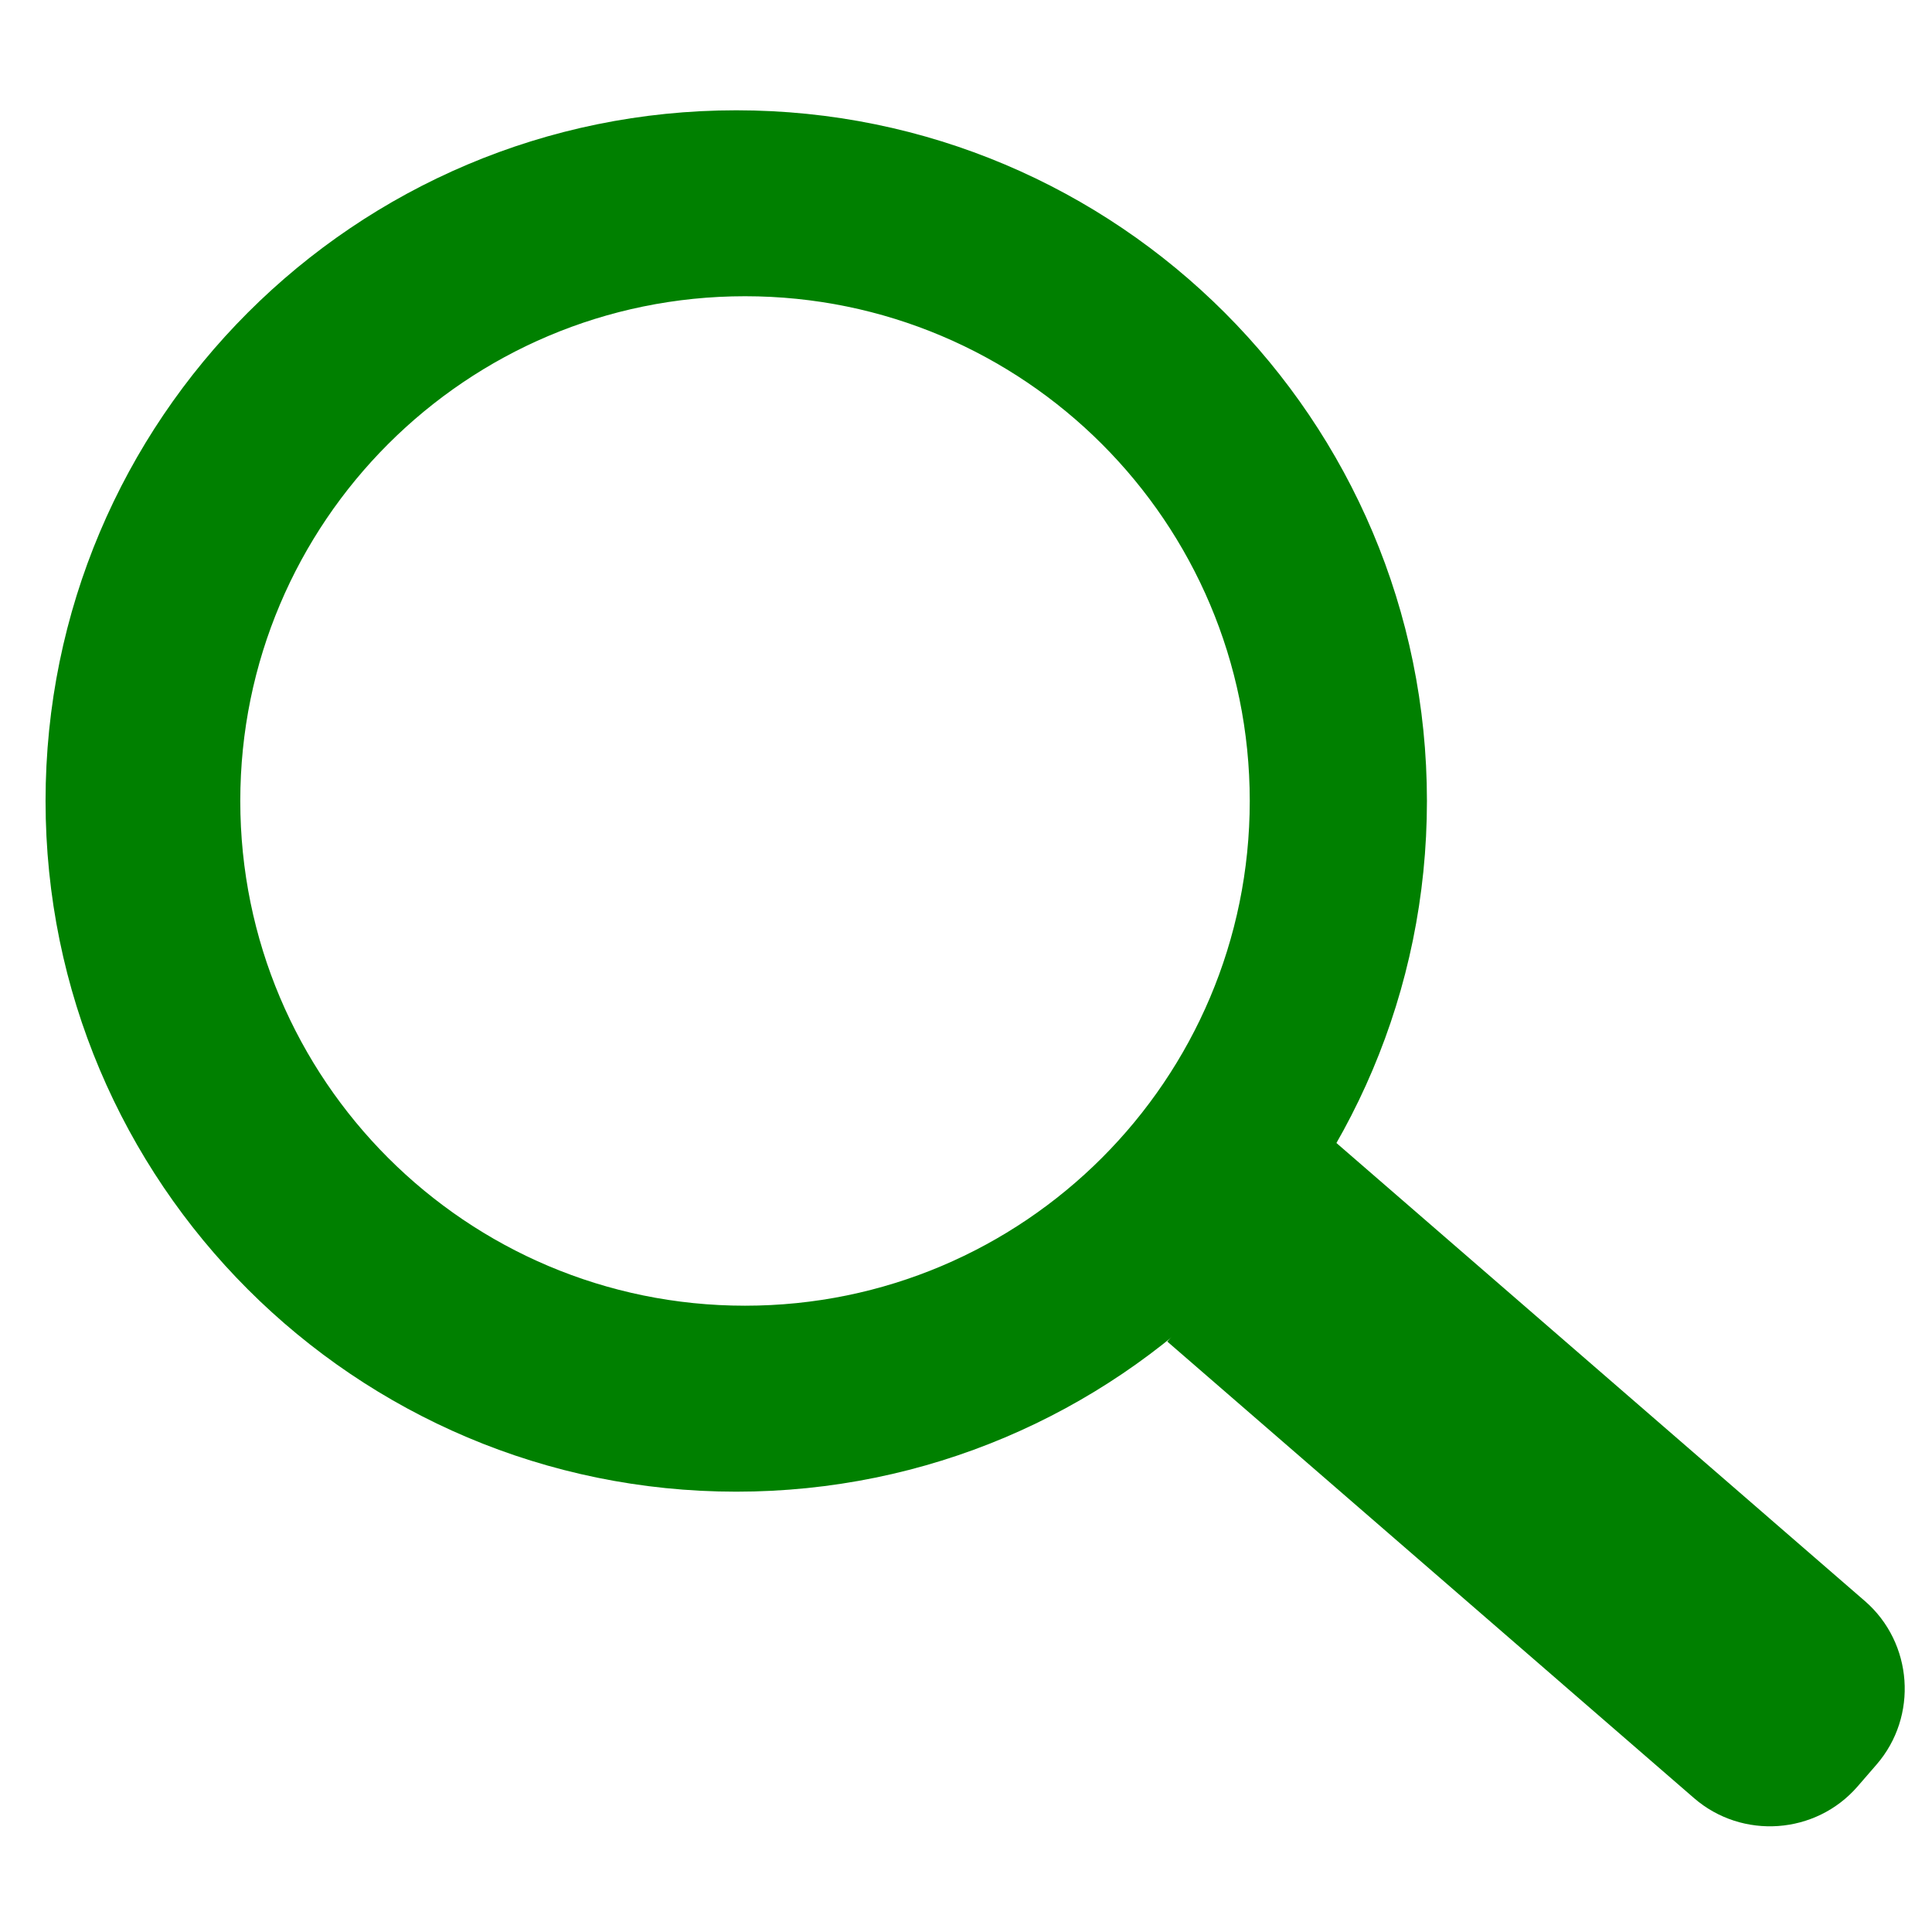 <svg fill="#008000" xmlns="http://www.w3.org/2000/svg" xmlns:xlink="http://www.w3.org/1999/xlink" version="1.1" x="0px" y="0px" viewBox="0 0 100 100" enable-background="new 0 0 100 100" xml:space="preserve"><g><path d="M69.054,59.058l27.471,23.811c2.494,2.162,2.766,5.971,0.604,8.465l-0.981,1.132c-2.162,2.494-5.971,2.766-8.465,0.604   L60.418,69.438"></path></g><path d="M2.358,41.458c0-19.744,16.005-35.749,35.751-35.749c19.744,0,35.749,16.005,35.749,35.749  c0,19.746-16.005,35.751-35.749,35.751C18.363,77.208,2.358,61.203,2.358,41.458z M38.563,67.583  c14.428,0,26.124-11.696,26.124-26.126c0-14.428-11.696-26.124-26.124-26.124c-14.43,0-26.126,11.696-26.126,26.124  C12.438,55.887,24.134,67.583,38.563,67.583z"></path></svg>